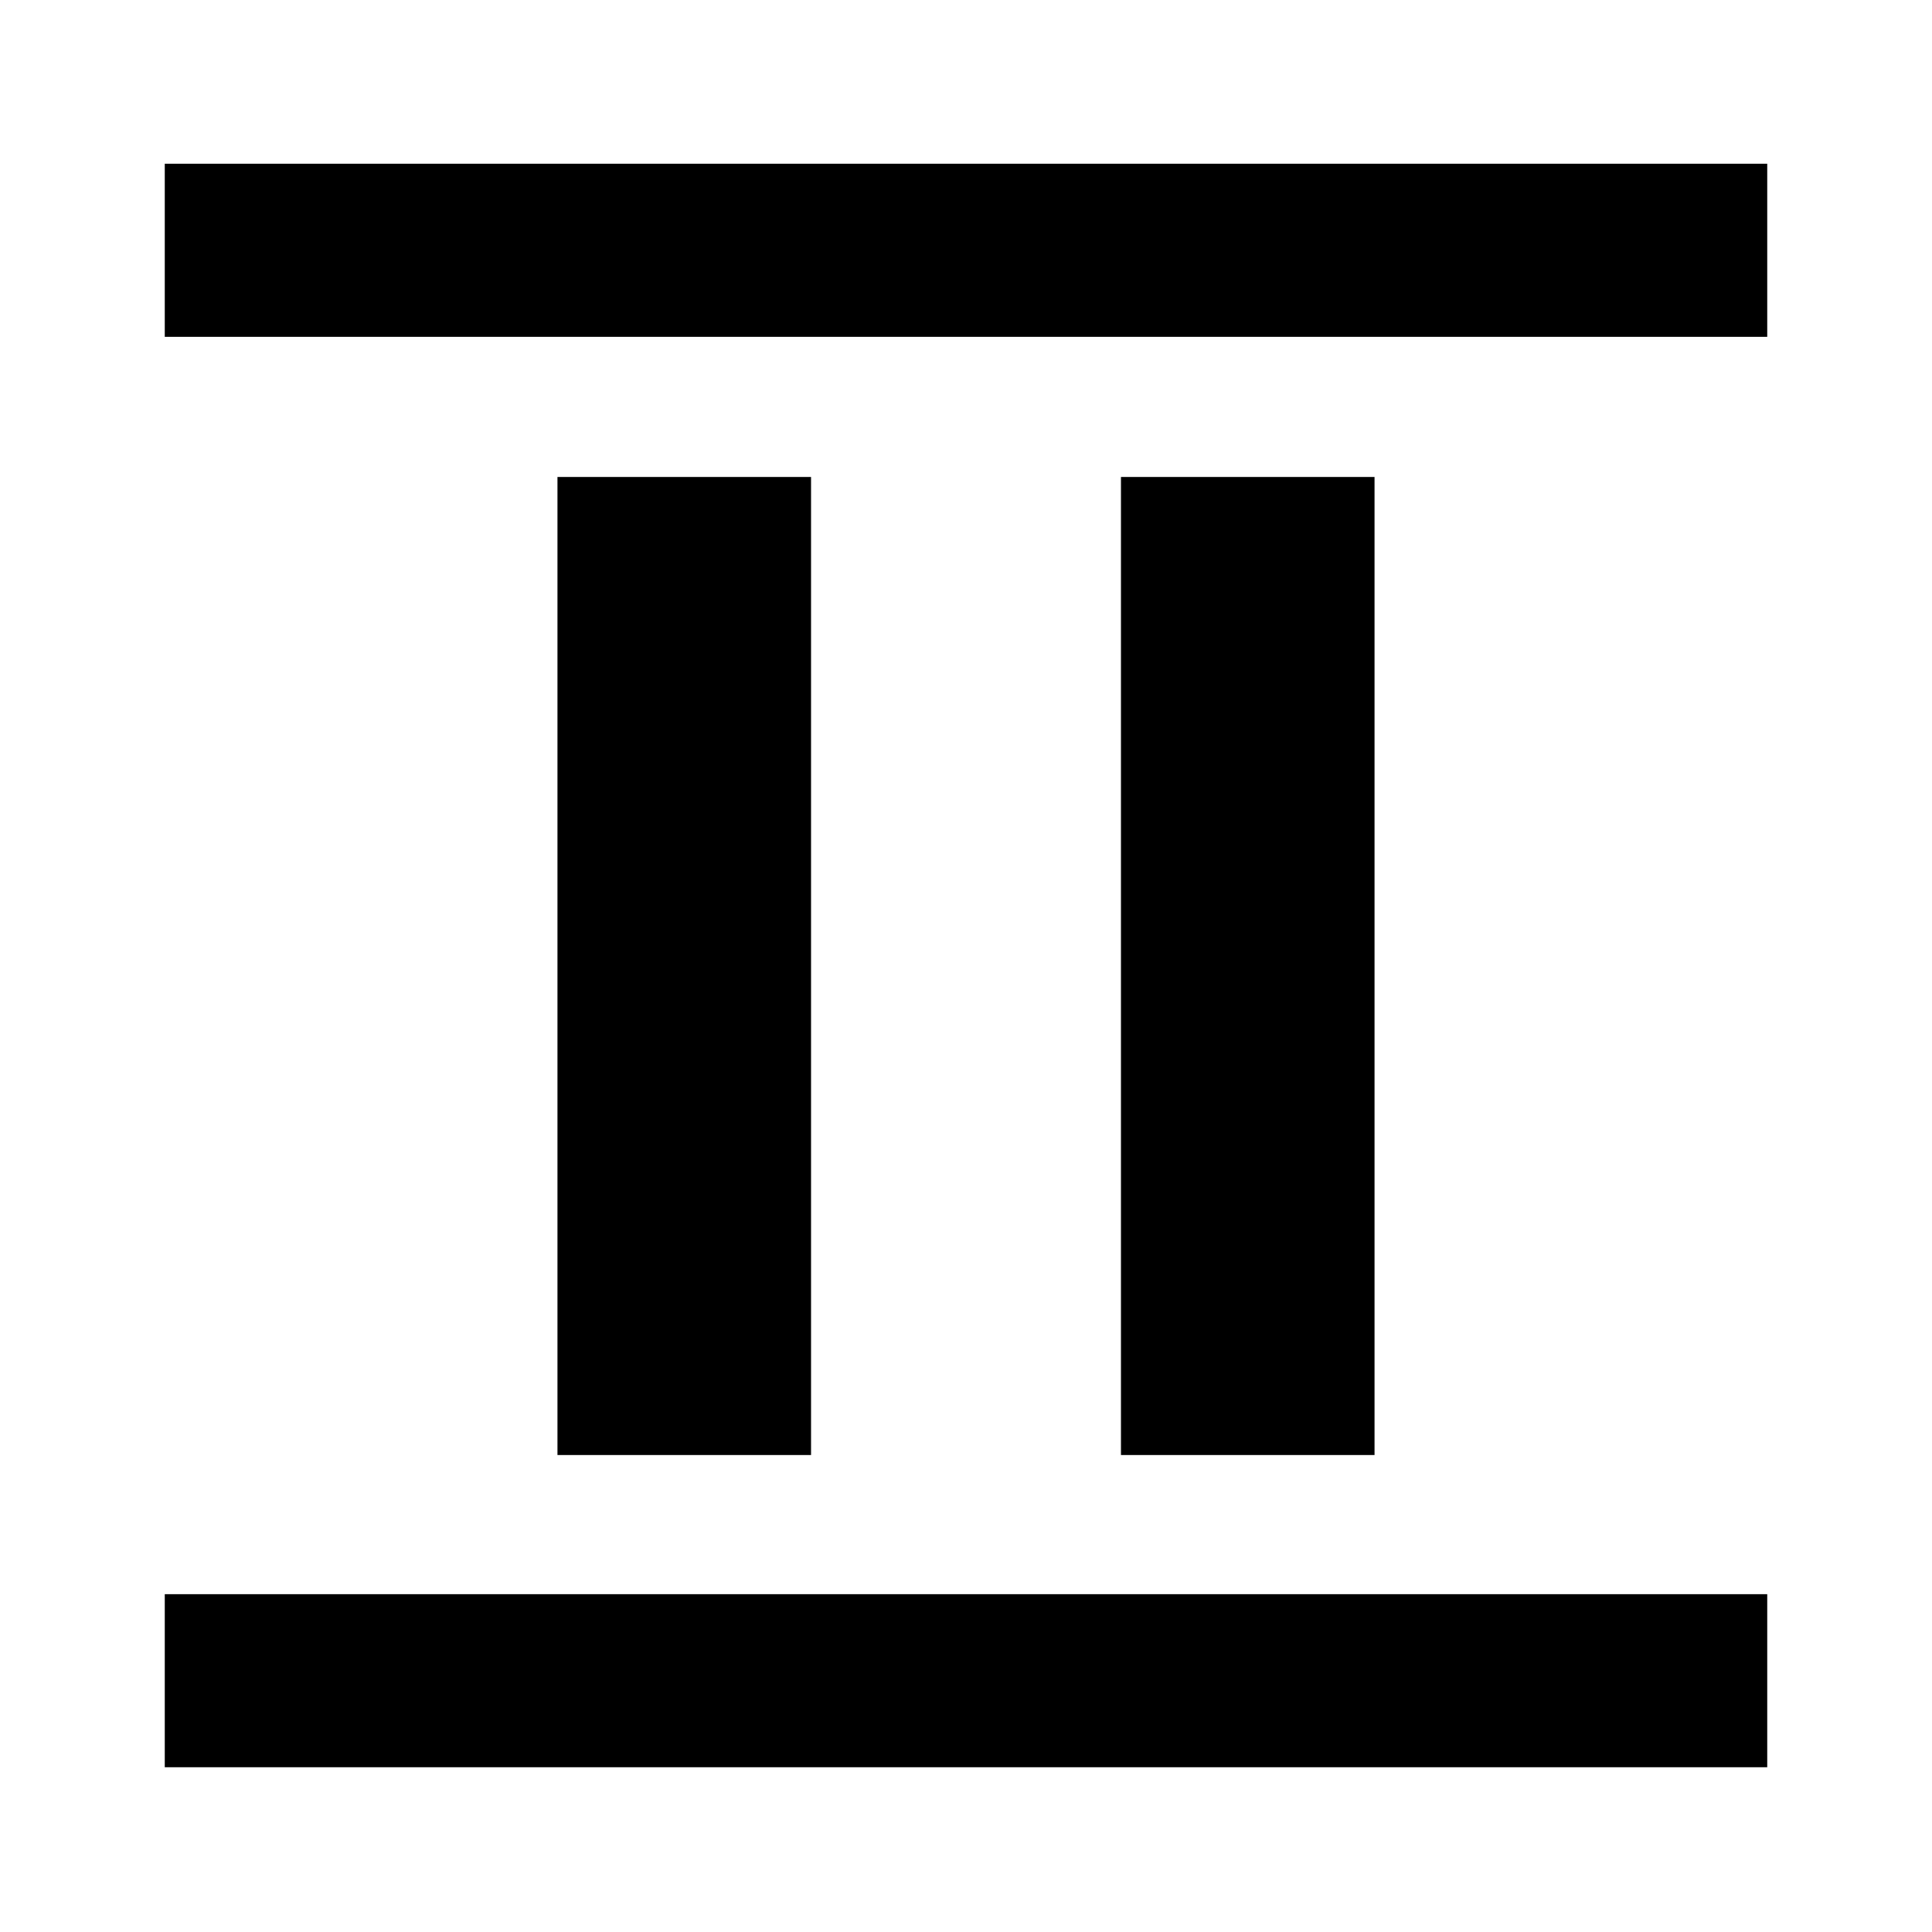<svg xmlns="http://www.w3.org/2000/svg" height="24" viewBox="0 96 960 960" width="24"><path d="M277 819V333h126v486H277Zm280 0V333h126v486H557ZM81.87 263.37v-86.001H878.13v86.001H81.869Zm0 710.761V888.13H878.13v86.001H81.869Z"/></svg>
